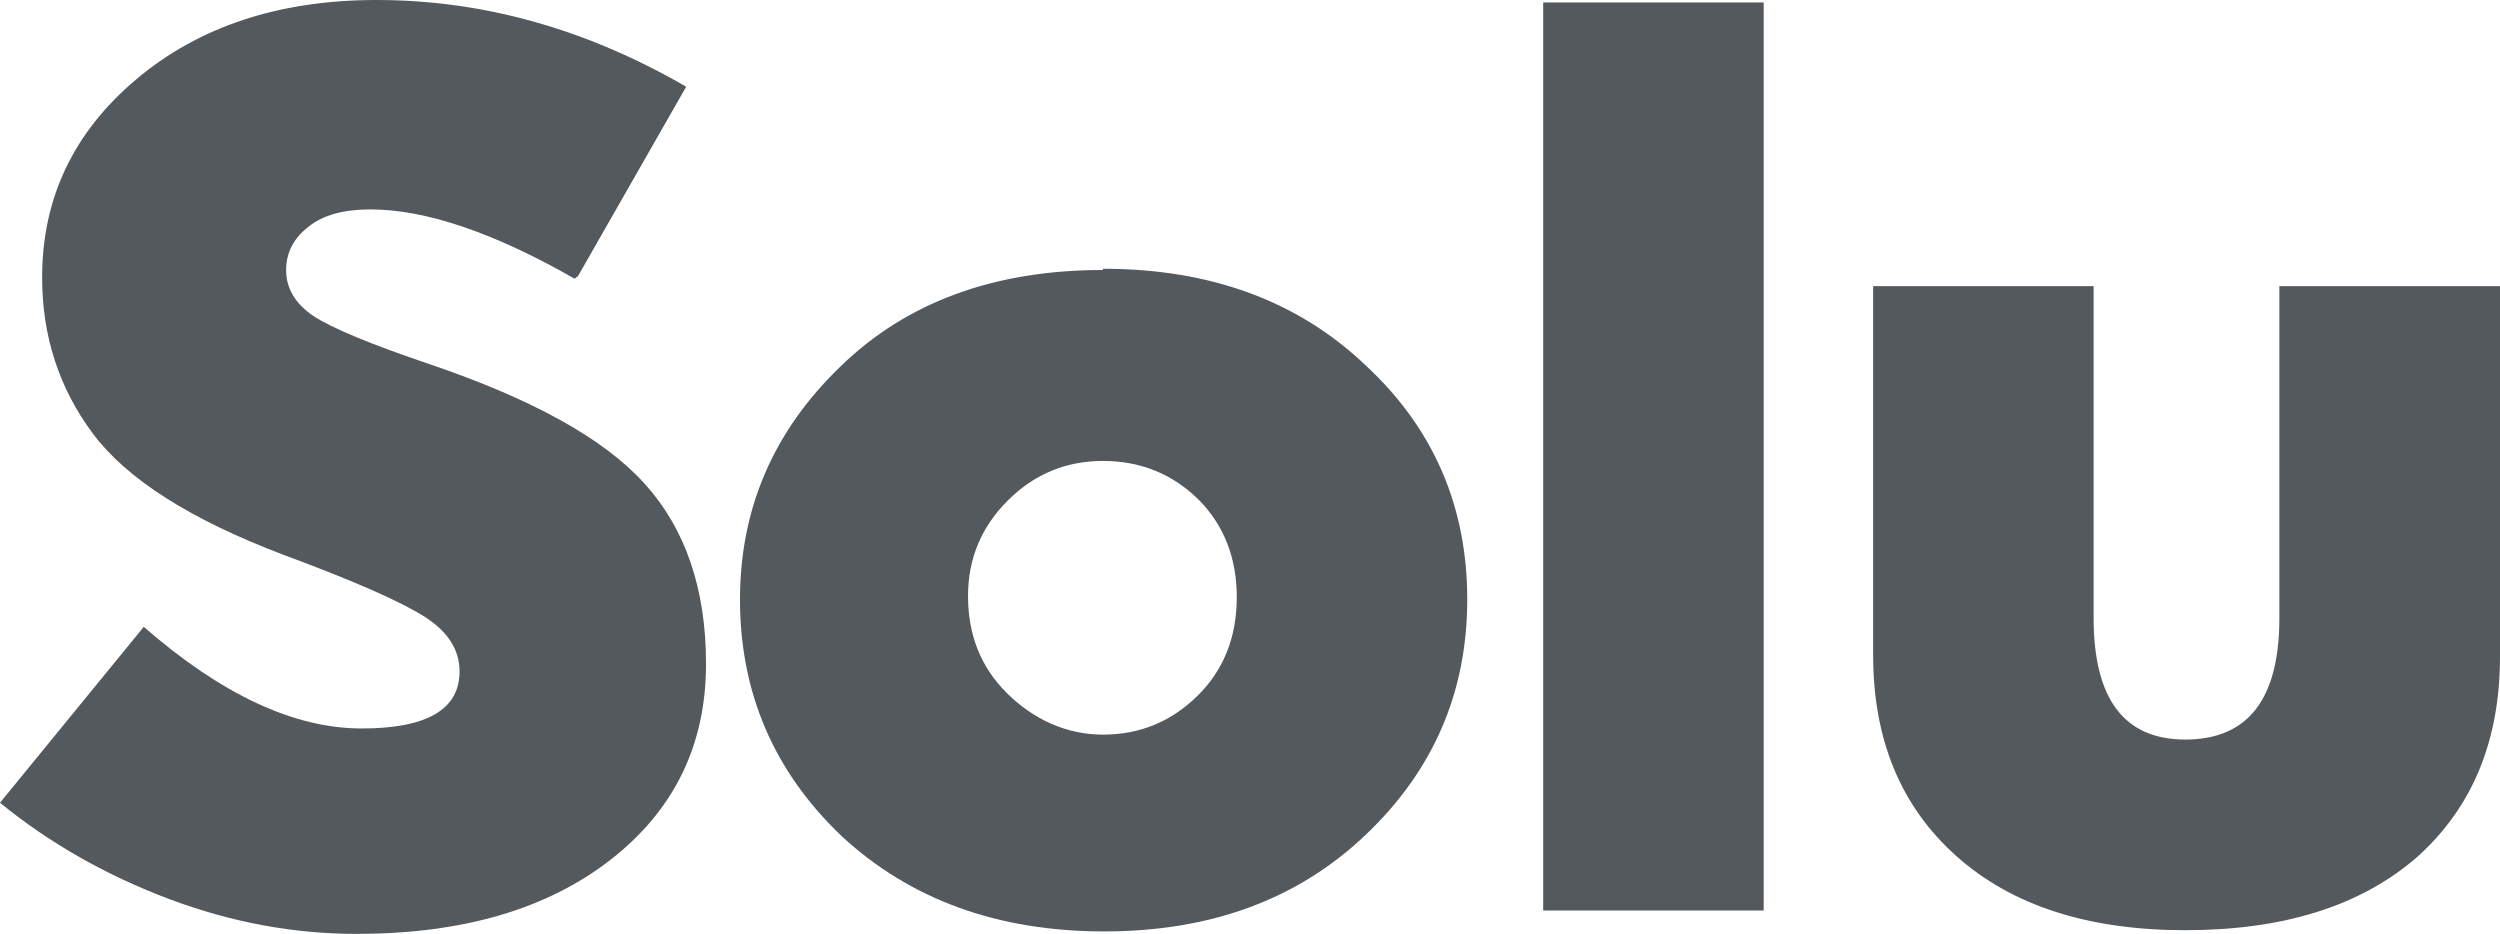 <?xml version="1.0" encoding="utf-8"?>
<!-- Generator: Adobe Illustrator 23.0.2, SVG Export Plug-In . SVG Version: 6.00 Build 0)  -->
<svg version="1.1" id="Layer_1" xmlns="http://www.w3.org/2000/svg" xmlns:xlink="http://www.w3.org/1999/xlink" x="0px" y="0px"
	 viewBox="0 0 1626 607.5" style="enable-background:new 0 0 1626 607.5;" xml:space="preserve">
<style type="text/css">
	.st0{fill:#54595D;}
</style>
<title>soluWordmark_1</title>
<g>
	<g id="logo">
		<path class="st0" d="M375.4,179.7l-1.6,1.6c-52.7-30.1-97-45.1-132.9-45.1c-17.7,0-31.1,3.8-40.3,11.3
			c-9.7,7.5-14.5,16.9-14.5,28.2c0,11.8,5.9,21.8,17.7,29.8c12.4,8.1,37.6,18.5,75.7,31.4c66.6,22.6,113.1,48.3,139.4,77.3
			c26.9,29.5,40.3,68.8,40.3,117.6c0,52.7-20.7,95.1-62,127.3c-41.3,32.2-96.4,48.3-165.3,48.3c-40.8,0-81.4-7.5-121.7-22.6
			C69,569.3,32.2,548.4,0,522.1l93.5-114.4c50.5,44,97.7,66.1,141.8,66.1c42.4,0,63.6-12.4,63.6-37.1c0-14-7.5-25.8-22.6-35.5
			c-16.1-10.2-46.7-23.6-91.8-40.3C123.8,337.9,82.4,311.5,60.4,282s-33-63.4-33-101.5c0-51.6,20.4-94.5,61.2-128.9S181.6,0,244.9,0
			c69.3,0,136.4,18.8,201.4,56.4l-70.9,124.1V179.7z"/>
		<path class="st0" d="M717.4,175.6v-0.8c69.8,0,126.8,20.9,170.8,62.8c44,40.8,66.1,91.6,66.1,152.3c0,60.2-22,111.2-66.1,153.1
			c-44,41.9-100.7,62.8-170,62.8s-126.2-20.7-170.8-62c-44-41.9-66.1-93.2-66.1-153.9c0-59.1,21.8-109.6,65.3-151.5
			C589.5,196.6,646.5,175.6,717.4,175.6z M717.4,477.8L717.4,477.8c24.2,0,44.8-8.6,62-25.8c16.7-16.7,25-37.9,25-63.6
			c0-25.2-8.1-46.2-24.2-62.8c-17.2-17.2-38.1-25.8-62.8-25.8c-24.2,0-44.8,8.6-62,25.8c-17.2,17.2-25.8,37.9-25.8,62
			c0,25.3,8.3,46.2,25,62.9C671.7,467.6,693.2,477.8,717.4,477.8z"/>
		<path class="st0" d="M1147.1,591.4v0.8h-143.4V1.6h143.4V591.4z"/>
		<path class="st0" d="M1626,425.4v1.6c0,54.8-18,98.3-54,130.5c-36.5,31.7-86.7,47.5-150.7,47.5c-63.4,0-113-16.1-149-48.3
			s-54-75.7-54-130.5V186.1h143.4V402c0,52.7,19.9,79,59.6,79c40.8,0,61.2-26.3,61.2-79V186.1H1626V425.4z"/>
	</g>
</g>
</svg>
